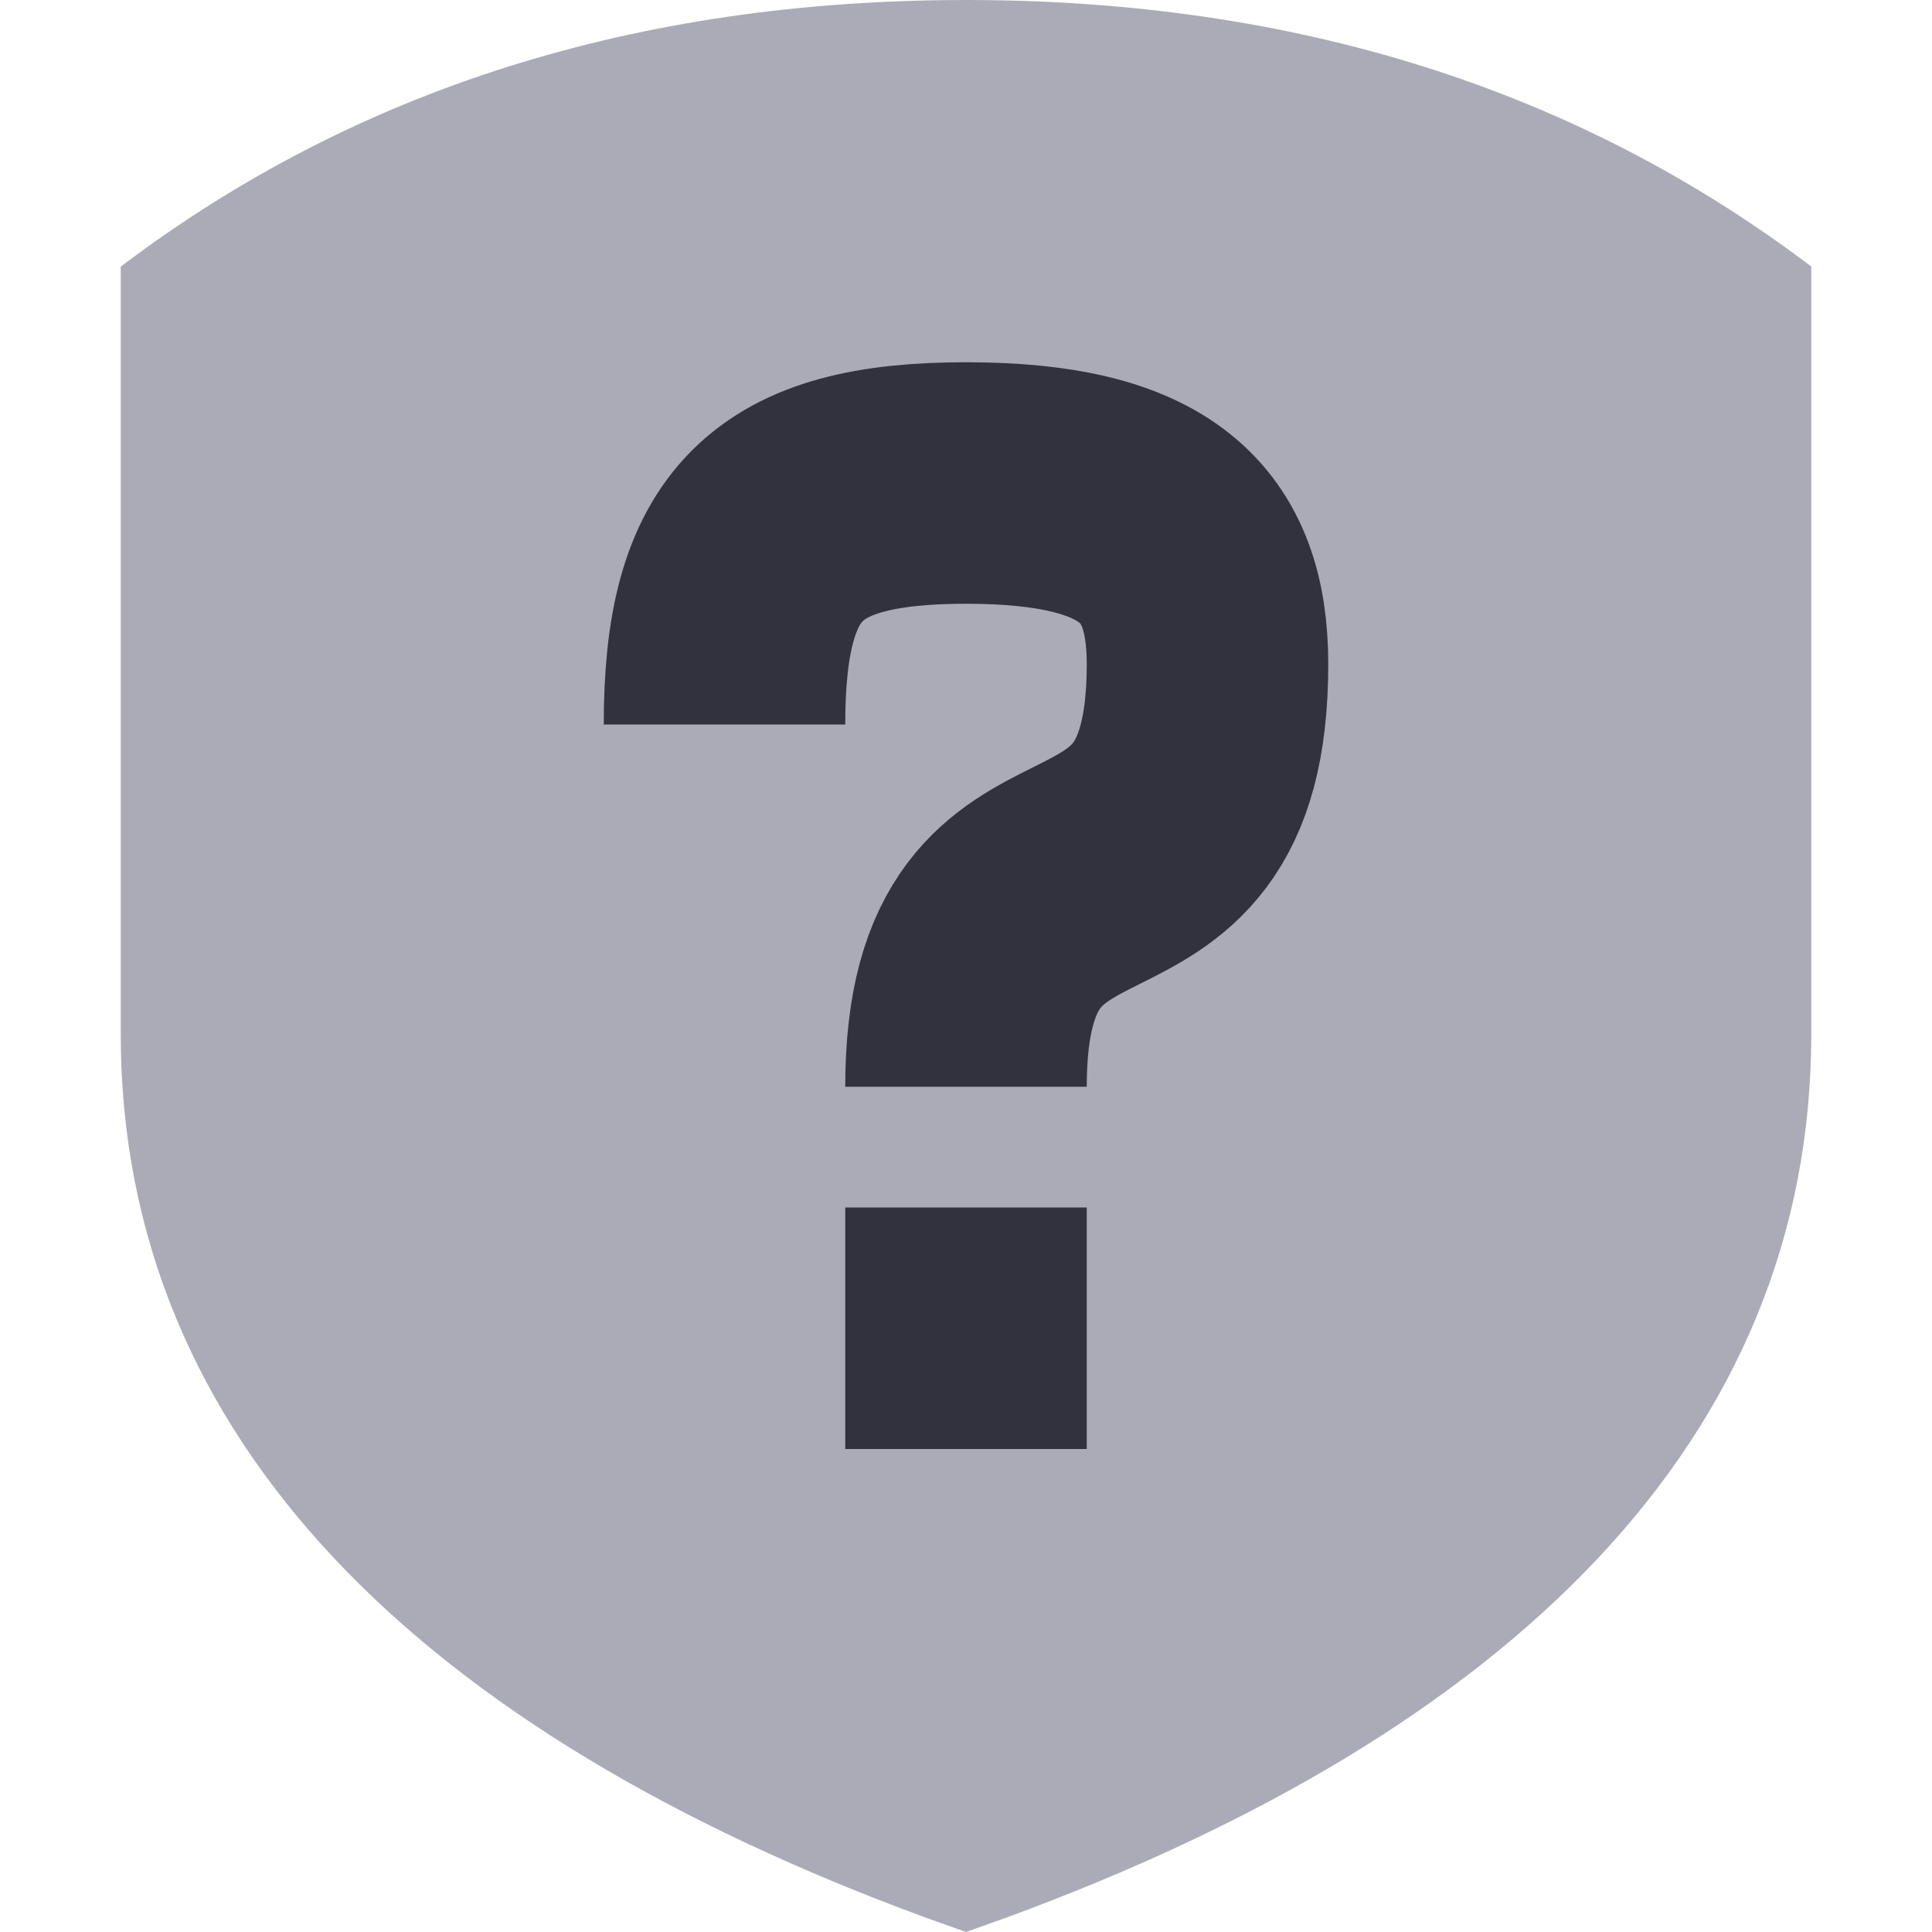 <svg xmlns="http://www.w3.org/2000/svg" width="16" height="16" viewBox="0 0 16 16">
    <g fill="none" fill-rule="evenodd">
        <path fill="#AAABB6" d="M8 16l-.325-.116C3.495 14.352 1 11.92 1 8.564V2.208C2.944.736 5.278 0 8 0l-.001 15.961L8 0c2.722 0 5.056.736 7 2.207v6.358c0 3.356-2.495 5.787-6.675 7.319L8 16z"/>
        <path fill="#31323D" d="M7 10h2v2H7z"/>
        <path stroke="#31323D" stroke-linejoin="round" stroke-width="2" d="M8 9c0-2.5 2-1 2-3.5 0-1-.5-1.5-2-1.5s-2 .5-2 2"/>
    </g>
</svg>
